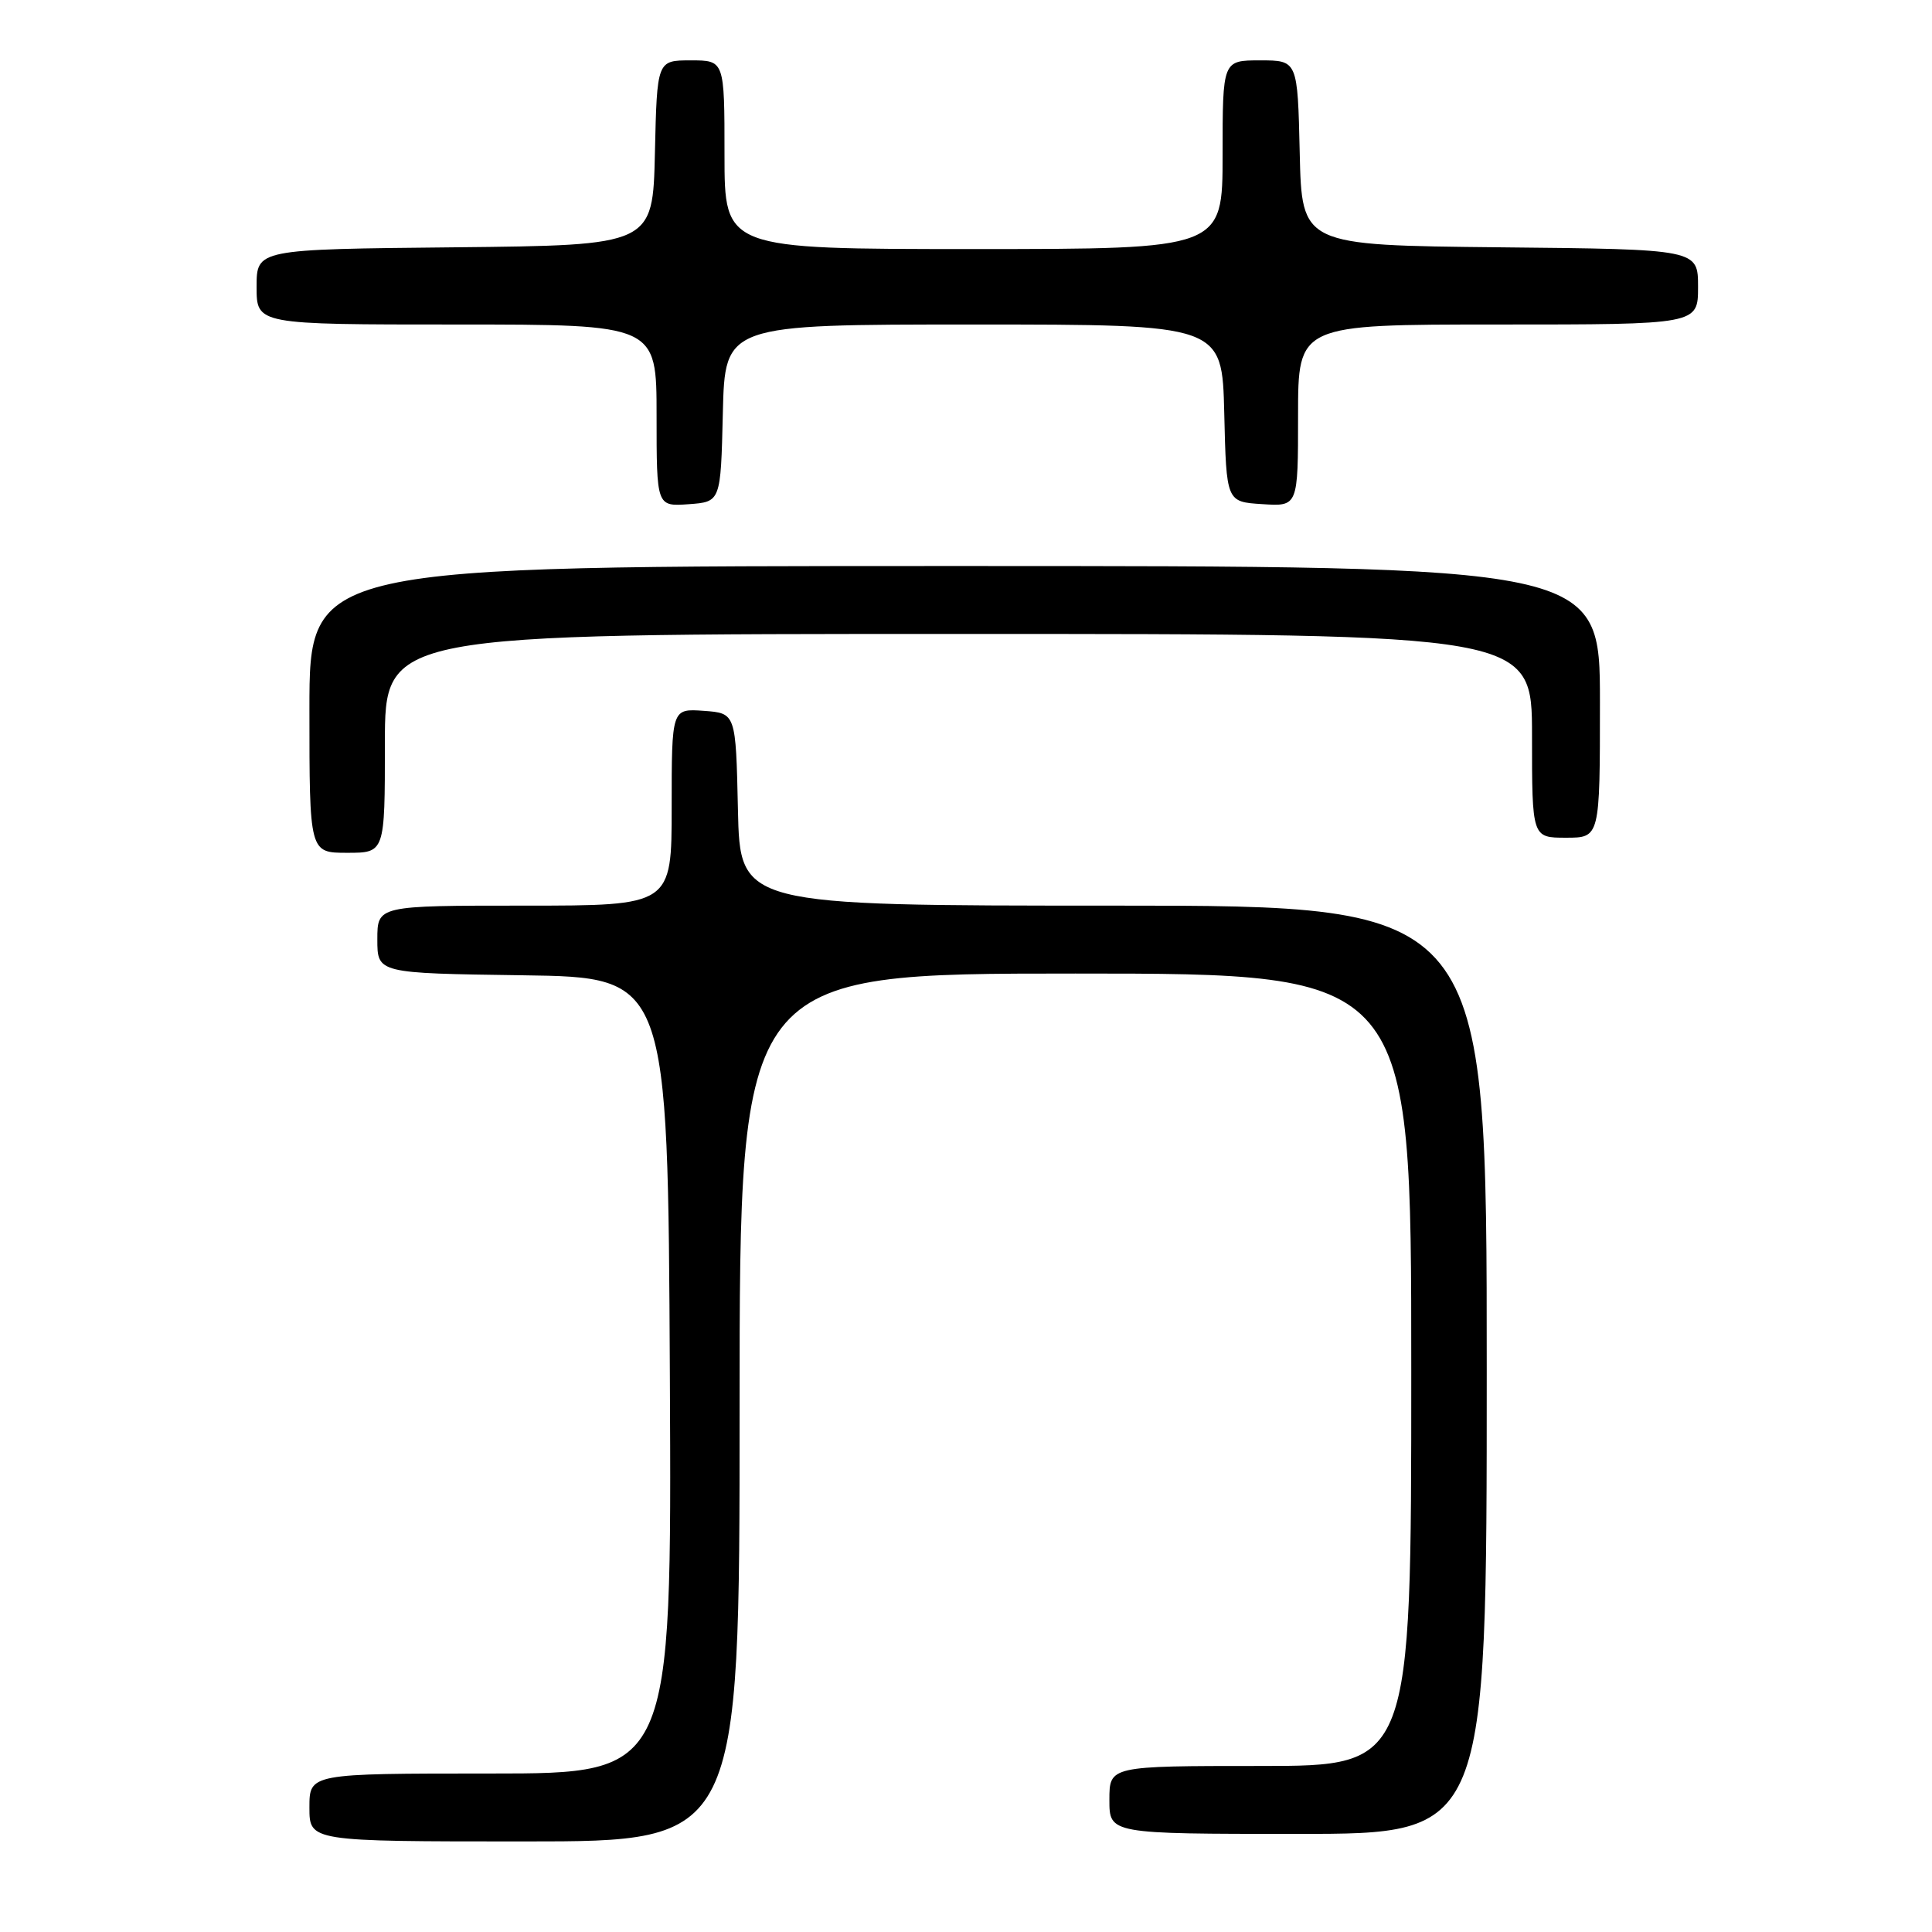 <?xml version="1.0" encoding="UTF-8" standalone="no"?>
<!DOCTYPE svg PUBLIC "-//W3C//DTD SVG 1.1//EN" "http://www.w3.org/Graphics/SVG/1.1/DTD/svg11.dtd" >
<svg xmlns="http://www.w3.org/2000/svg" xmlns:xlink="http://www.w3.org/1999/xlink" version="1.1" viewBox="0 0 256 256">
 <g >
 <path fill="currentColor"
d=" M 98.00 186.50 C 98.00 129.00 98.00 129.00 142.50 129.00 C 187.00 129.00 187.00 129.00 187.00 181.50 C 187.00 234.00 187.00 234.00 167.00 234.00 C 147.00 234.00 147.00 234.00 147.00 238.50 C 147.00 243.00 147.00 243.00 172.00 243.00 C 197.00 243.00 197.00 243.00 197.00 181.50 C 197.00 120.00 197.00 120.00 147.53 120.00 C 98.06 120.00 98.06 120.00 97.78 107.25 C 97.50 94.50 97.50 94.50 93.25 94.19 C 89.00 93.89 89.00 93.89 89.00 106.94 C 89.00 120.00 89.00 120.00 69.50 120.00 C 50.00 120.00 50.00 120.00 50.00 124.48 C 50.00 128.96 50.00 128.96 69.25 129.23 C 88.50 129.50 88.50 129.50 88.76 182.25 C 89.02 235.00 89.02 235.00 65.01 235.00 C 41.00 235.00 41.00 235.00 41.00 239.50 C 41.00 244.00 41.00 244.00 69.50 244.00 C 98.00 244.00 98.00 244.00 98.00 186.50 Z  M 51.00 98.50 C 51.00 84.00 51.00 84.00 127.00 84.00 C 203.00 84.00 203.00 84.00 203.00 97.50 C 203.00 111.00 203.00 111.00 207.50 111.00 C 212.00 111.00 212.00 111.00 212.00 93.00 C 212.00 75.00 212.00 75.00 126.50 75.00 C 41.00 75.00 41.00 75.00 41.00 94.00 C 41.00 113.00 41.00 113.00 46.00 113.00 C 51.00 113.00 51.00 113.00 51.00 98.50 Z  M 95.78 54.75 C 96.06 43.00 96.06 43.00 129.00 43.00 C 161.94 43.00 161.94 43.00 162.22 54.75 C 162.50 66.50 162.50 66.50 167.25 66.80 C 172.00 67.11 172.00 67.11 172.00 55.05 C 172.00 43.00 172.00 43.00 198.50 43.00 C 225.00 43.00 225.00 43.00 225.00 38.02 C 225.00 33.03 225.00 33.03 198.75 32.77 C 172.50 32.50 172.50 32.50 172.22 20.25 C 171.94 8.00 171.94 8.00 166.97 8.00 C 162.00 8.00 162.00 8.00 162.00 20.50 C 162.00 33.00 162.00 33.00 129.00 33.00 C 96.00 33.00 96.00 33.00 96.00 20.50 C 96.00 8.00 96.00 8.00 91.53 8.00 C 87.06 8.00 87.06 8.00 86.78 20.25 C 86.50 32.50 86.50 32.50 60.25 32.77 C 34.00 33.03 34.00 33.03 34.00 38.02 C 34.00 43.00 34.00 43.00 60.50 43.00 C 87.00 43.00 87.00 43.00 87.00 55.06 C 87.00 67.11 87.00 67.11 91.25 66.81 C 95.50 66.50 95.50 66.50 95.78 54.75 Z "/>
</g>
</svg>
